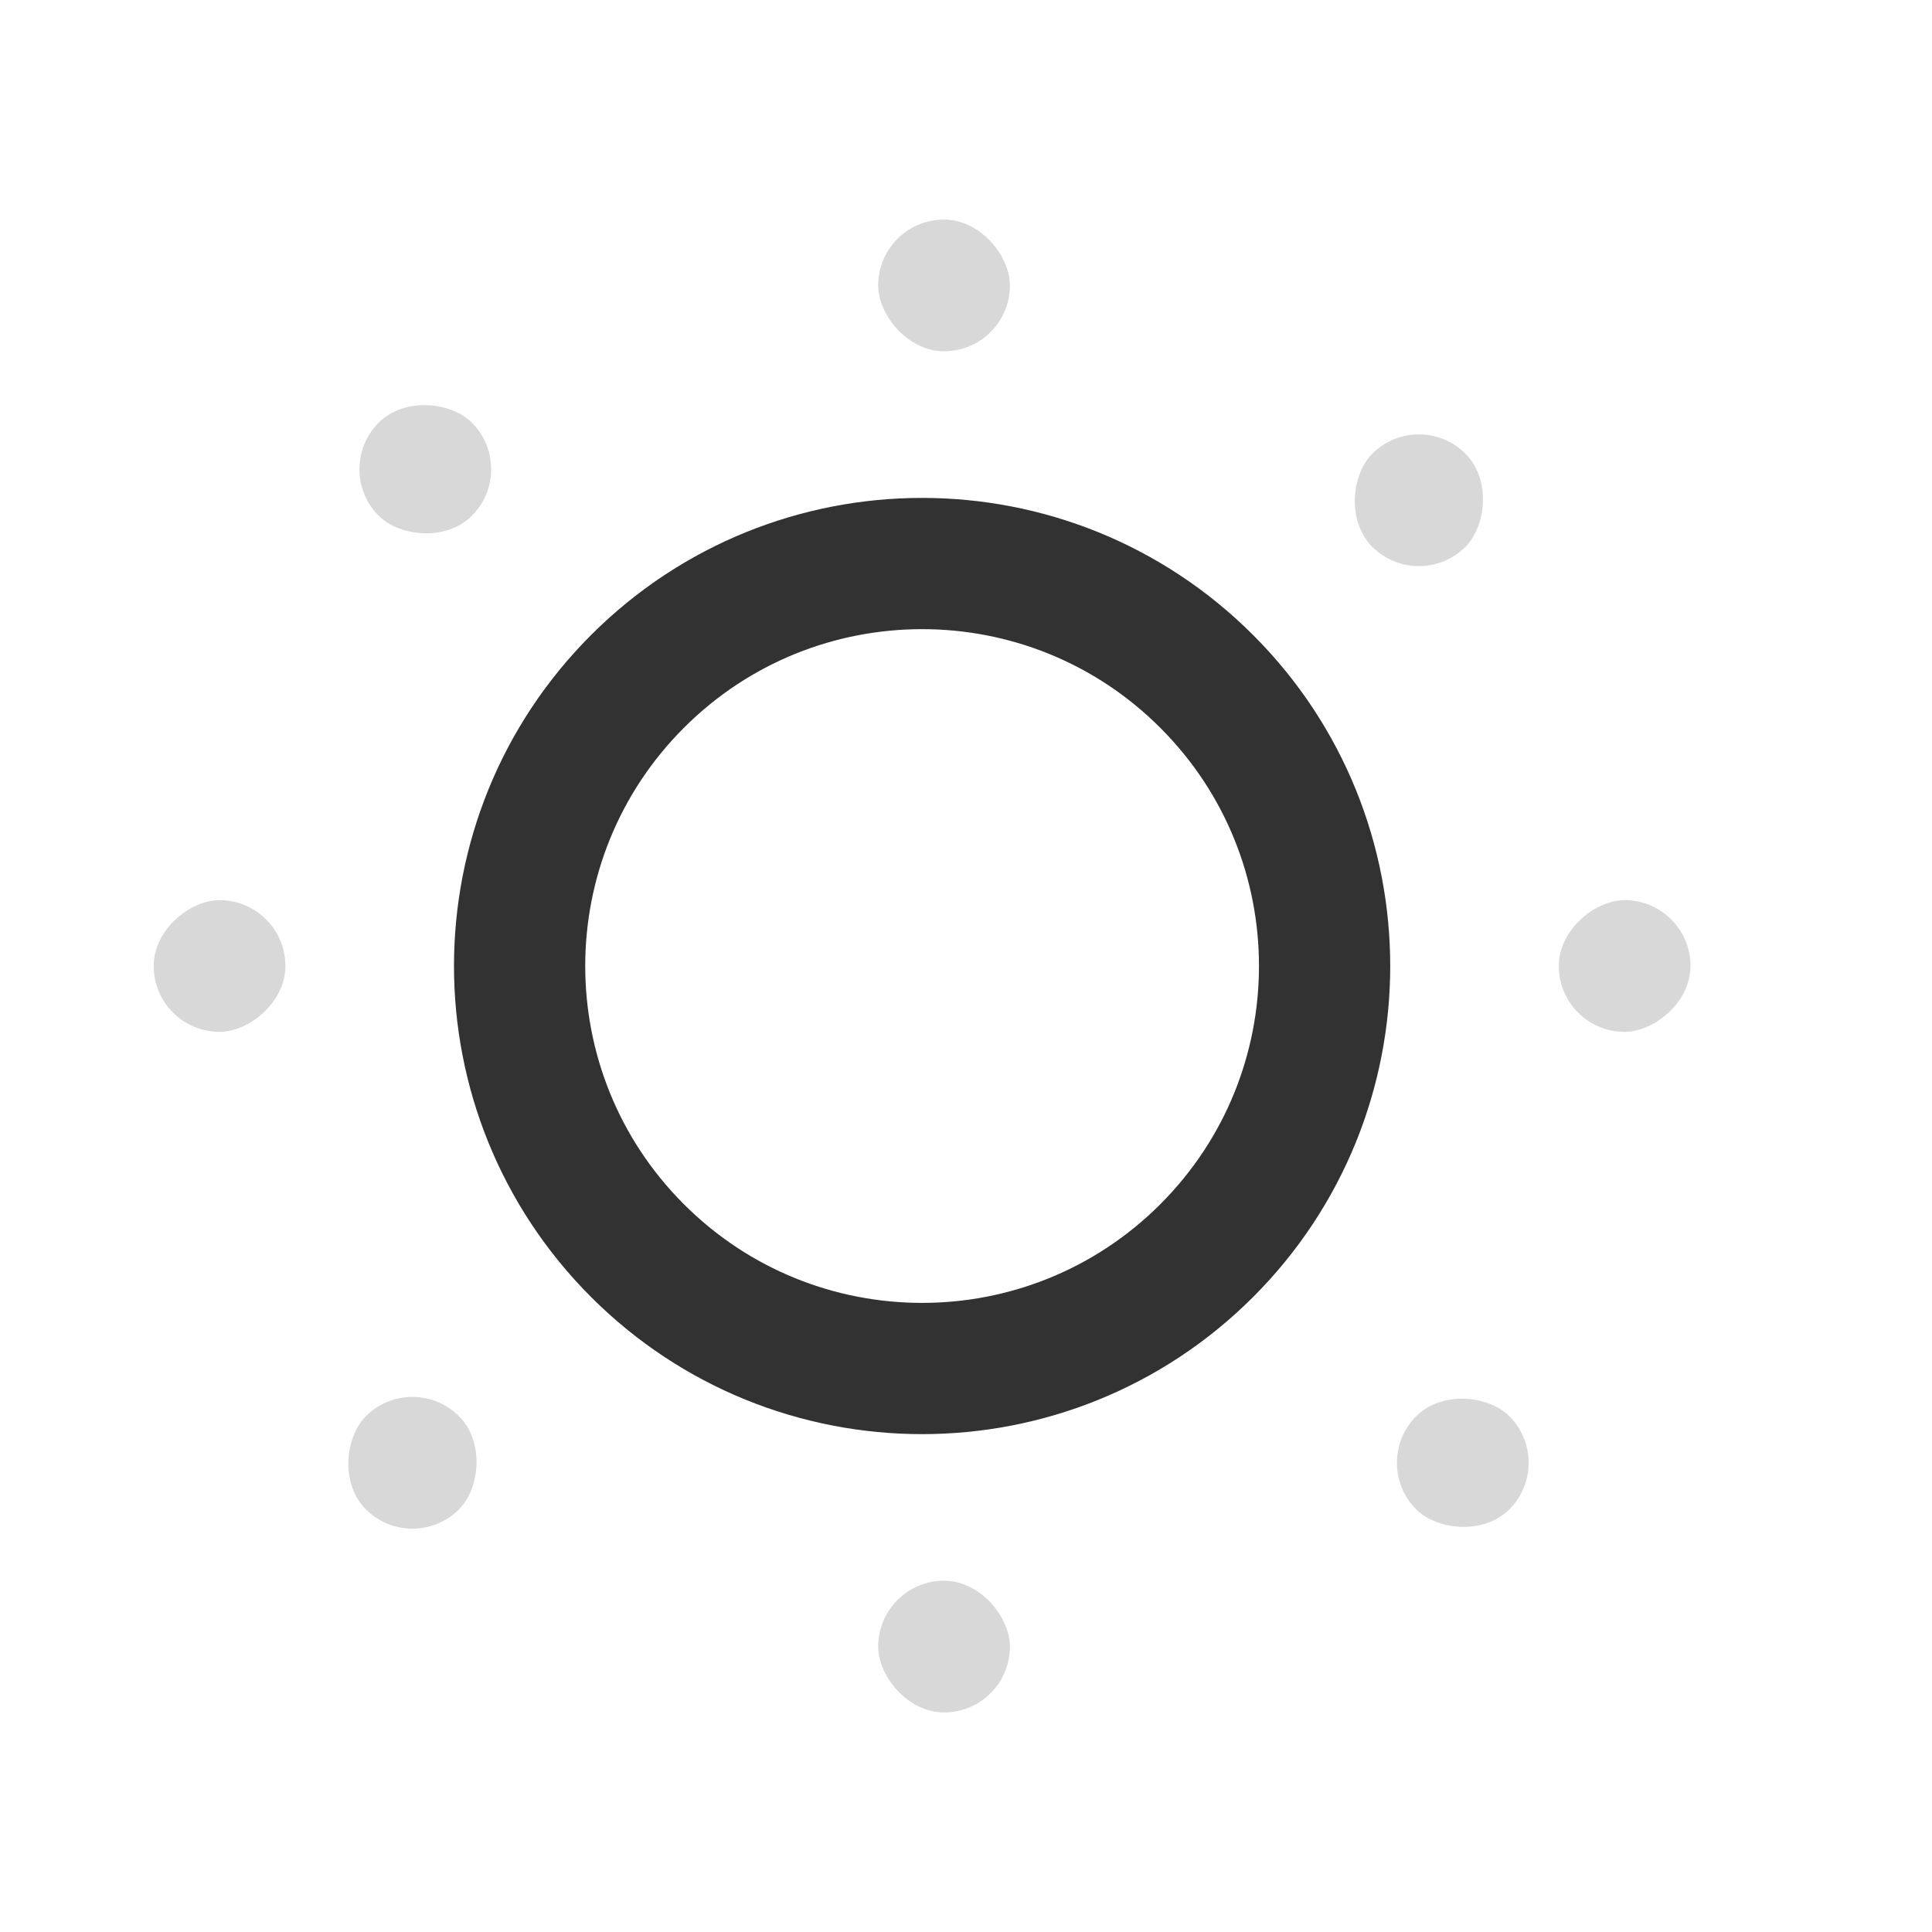 <?xml version="1.0" encoding="UTF-8"?>
<svg width="44px" height="44px" viewBox="0 0 44 44" version="1.1" xmlns="http://www.w3.org/2000/svg" xmlns:xlink="http://www.w3.org/1999/xlink">
    <title>Music, Audio/Volume Half 2</title>
    <defs>
        <filter color-interpolation-filters="auto" id="filter-1">
            <feColorMatrix in="SourceGraphic" type="matrix" values="0 0 0 0 0.235 0 0 0 0 0.235 0 0 0 0 0.263 0 0 0 0.6 0"></feColorMatrix>
        </filter>
    </defs>
    <g id="页面-1" stroke="none" stroke-width="1" fill="none" fill-rule="evenodd">
        <g id="Music,-Audio/Volume-Half-2" transform="translate(-209, -164)" filter="url(#filter-1)">
            <g transform="translate(209, 164)">
                <g id="Group" transform="translate(-0, -0)">
                    <polygon id="Path" points="-1.13686838e-13 0 44 0 44 44 -1.13686838e-13 44"></polygon>
                    <g stroke-linecap="round" stroke-linejoin="round" transform="translate(3.667, 5.667)" id="Path" stroke="#323232" stroke-width="2.989">
                        <path d="M23.815,9.852 C27.395,13.431 27.395,19.235 23.815,22.815 C20.235,26.395 14.431,26.395 10.851,22.815 C7.272,19.235 7.272,13.431 10.851,9.852 C14.431,6.272 20.235,6.272 23.815,9.852"></path>
                    </g>
                </g>
                <rect id="矩形" fill="#D8D8D8" x="20" y="5" width="3" height="3" rx="1.5"></rect>
                <rect id="矩形" fill="#D8D8D8" x="20" y="36" width="3" height="3" rx="1.5"></rect>
                <rect id="矩形" fill="#D8D8D8" transform="translate(37, 22) rotate(-270) translate(-37, -22) " x="35.5" y="20.5" width="3" height="3" rx="1.5"></rect>
                <rect id="矩形" fill="#D8D8D8" transform="translate(5, 22) rotate(-270) translate(-5, -22) " x="3.5" y="20.5" width="3" height="3" rx="1.5"></rect>
                <rect id="矩形" fill="#D8D8D8" transform="translate(32.314, 11.393) rotate(-315) translate(-32.314, -11.393) " x="30.814" y="9.893" width="3" height="3" rx="1.5"></rect>
                <rect id="矩形" fill="#D8D8D8" transform="translate(9.393, 33.314) rotate(-315) translate(-9.393, -33.314) " x="7.893" y="31.814" width="3" height="3" rx="1.5"></rect>
                <rect id="矩形" fill="#D8D8D8" transform="translate(33.314, 33.314) rotate(-225) translate(-33.314, -33.314) " x="31.814" y="31.814" width="3" height="3" rx="1.5"></rect>
                <rect id="矩形" fill="#D8D8D8" transform="translate(9.686, 10.686) rotate(-225) translate(-9.686, -10.686) " x="8.186" y="9.186" width="3" height="3" rx="1.5"></rect>
            </g>
        </g>
    </g>
</svg>
